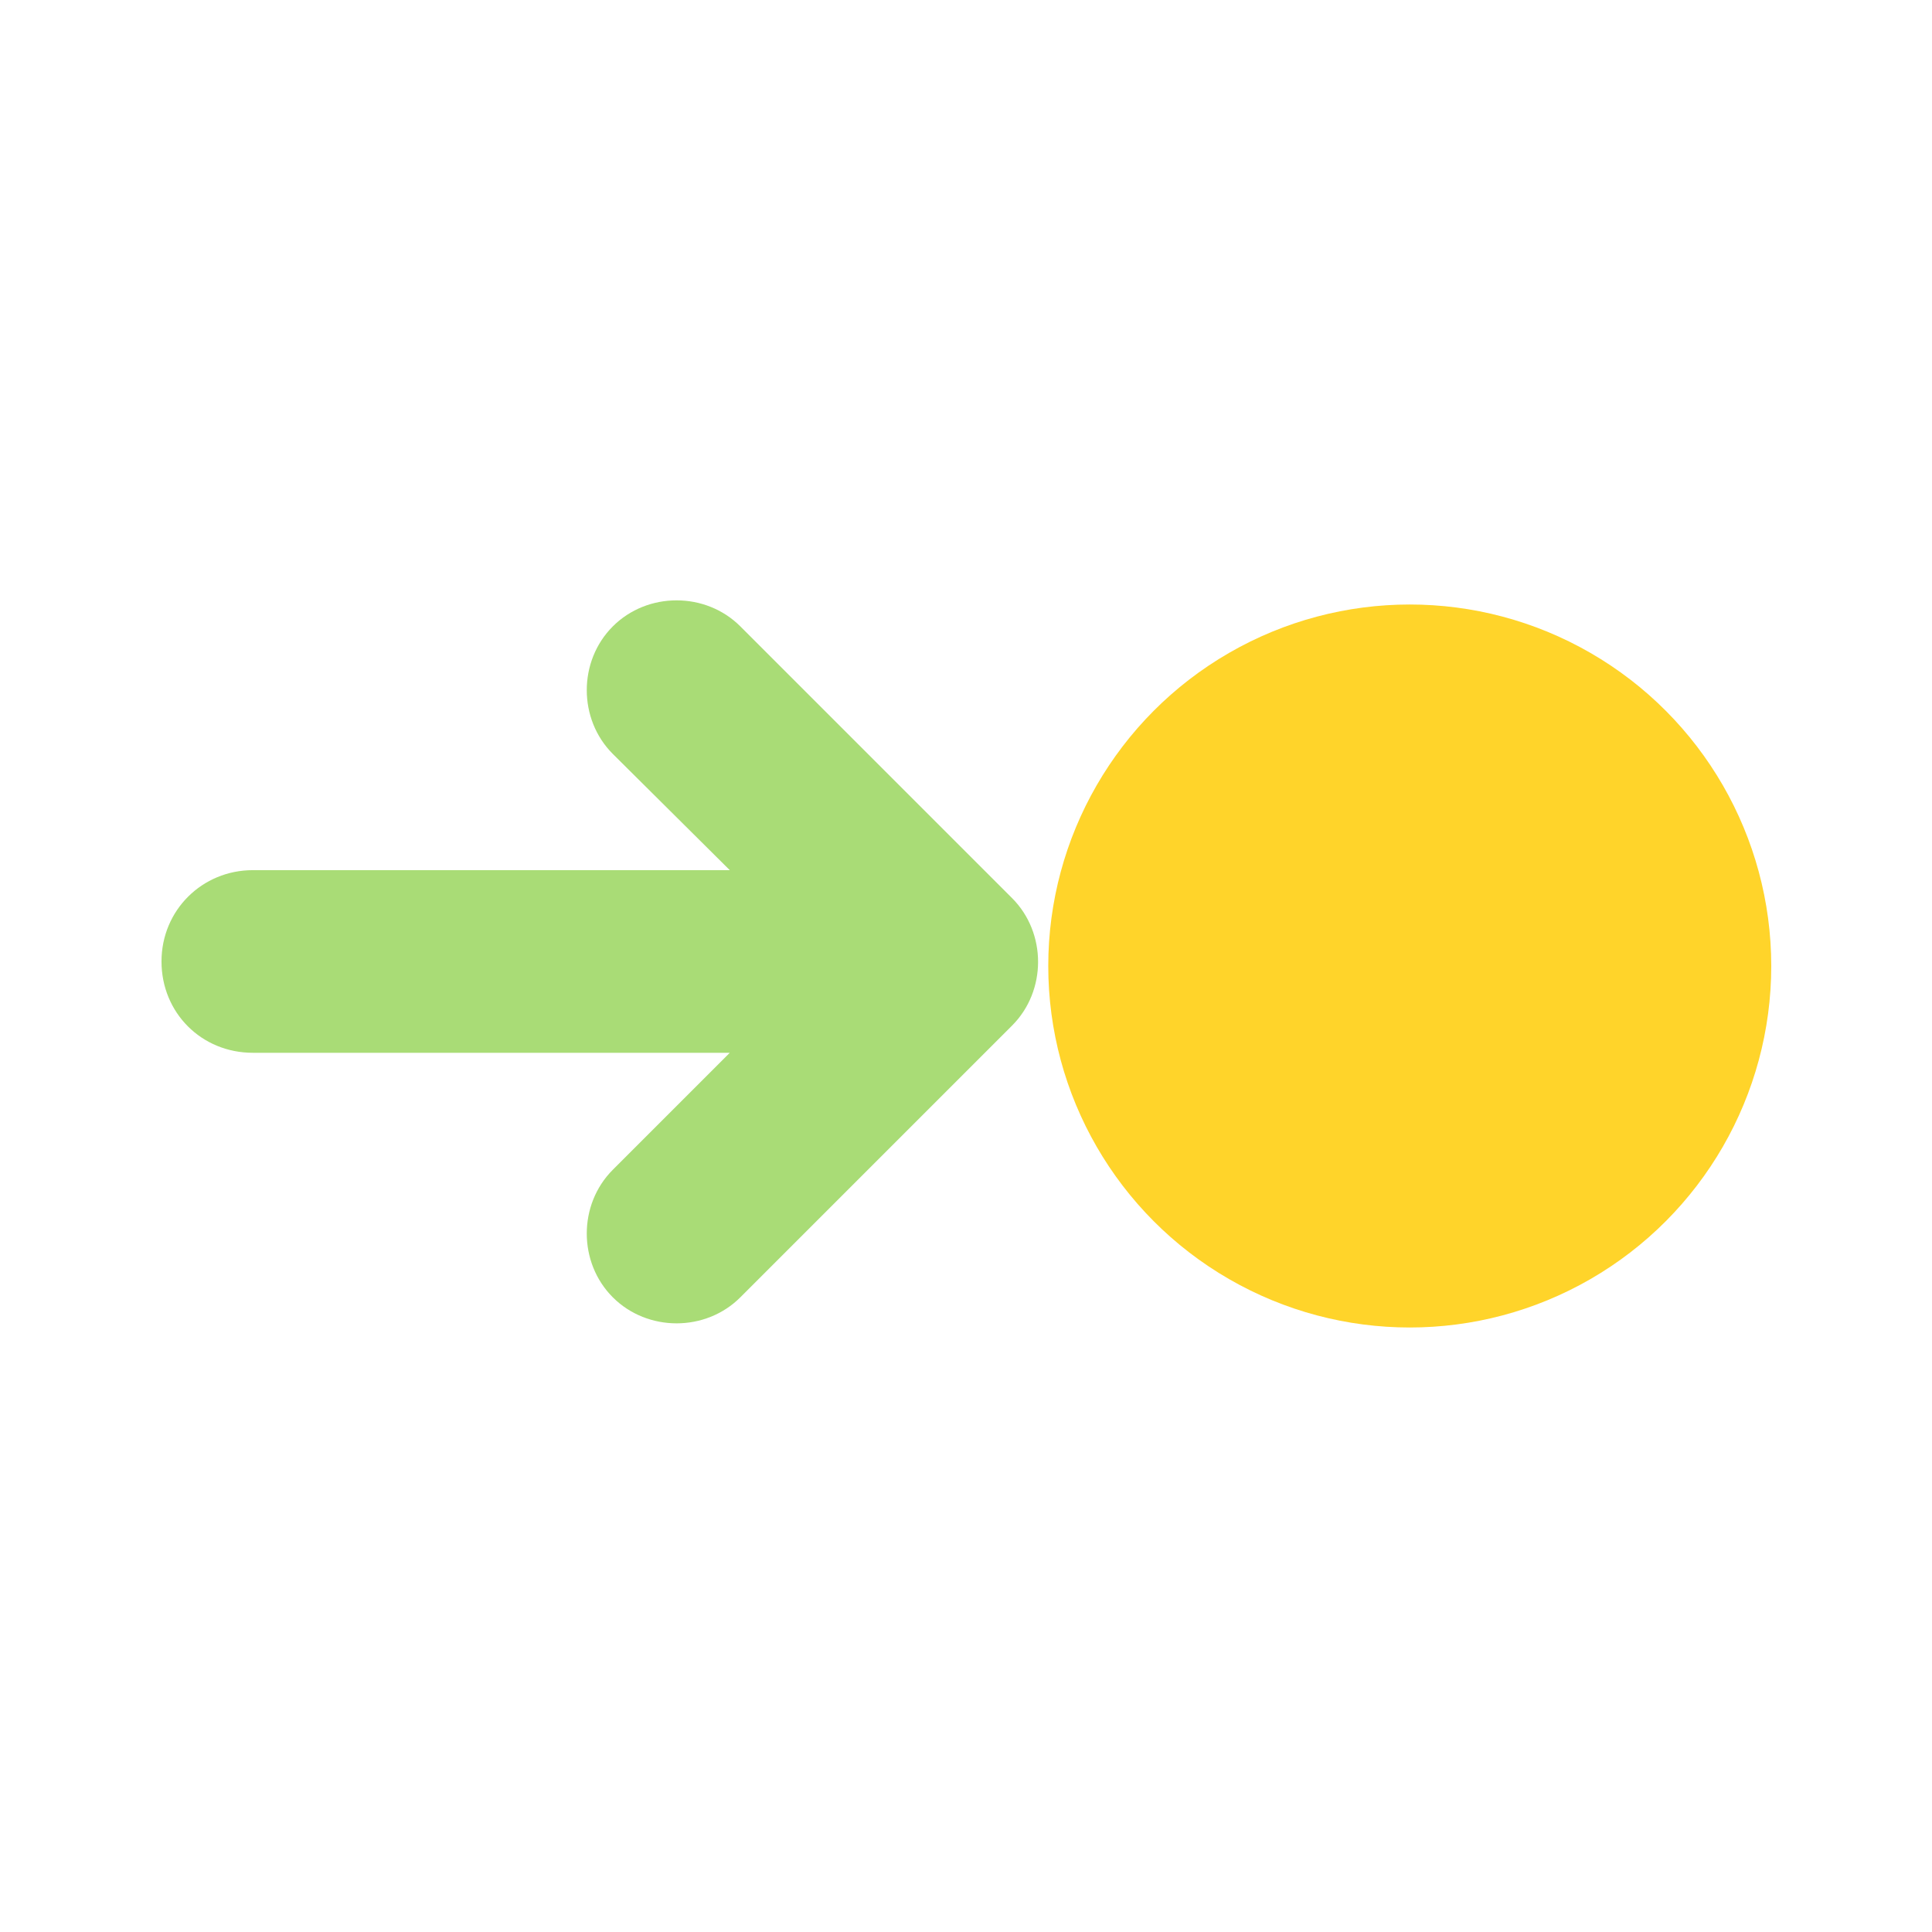 <?xml version="1.0" encoding="utf-8"?>
<!-- Generator: Adobe Illustrator 27.3.1, SVG Export Plug-In . SVG Version: 6.00 Build 0)  -->
<svg version="1.1" id="Layer_2" xmlns="http://www.w3.org/2000/svg" xmlns:xlink="http://www.w3.org/1999/xlink" x="0px" y="0px"
	 viewBox="0 0 256 256" style="enable-background:new 0 0 256 256;" xml:space="preserve">
<style type="text/css">
	.st0{fill:#FFD42A;}
	.st1{fill:#A9DC76;}
</style>
<circle class="st0" cx="186.8" cy="128" r="47.9"/>
<path class="st1" d="M134.1,119l-36-36c-4.6-4.6-12.3-4.6-16.9,0c-4.6,4.6-4.6,12.3,0,16.9l15.5,15.4H61.4h-7.7H33.5
	c-6.7,0-12.1,5.3-12.1,12.1c0,6.8,5.3,12.1,12.1,12.1h20.2h7.7h35.3L81.2,155c-4.6,4.6-4.6,12.3,0,16.9c4.6,4.6,12.3,4.6,16.9,0
	l36-36C138.7,131.3,138.7,123.6,134.1,119z"/>
</svg>
